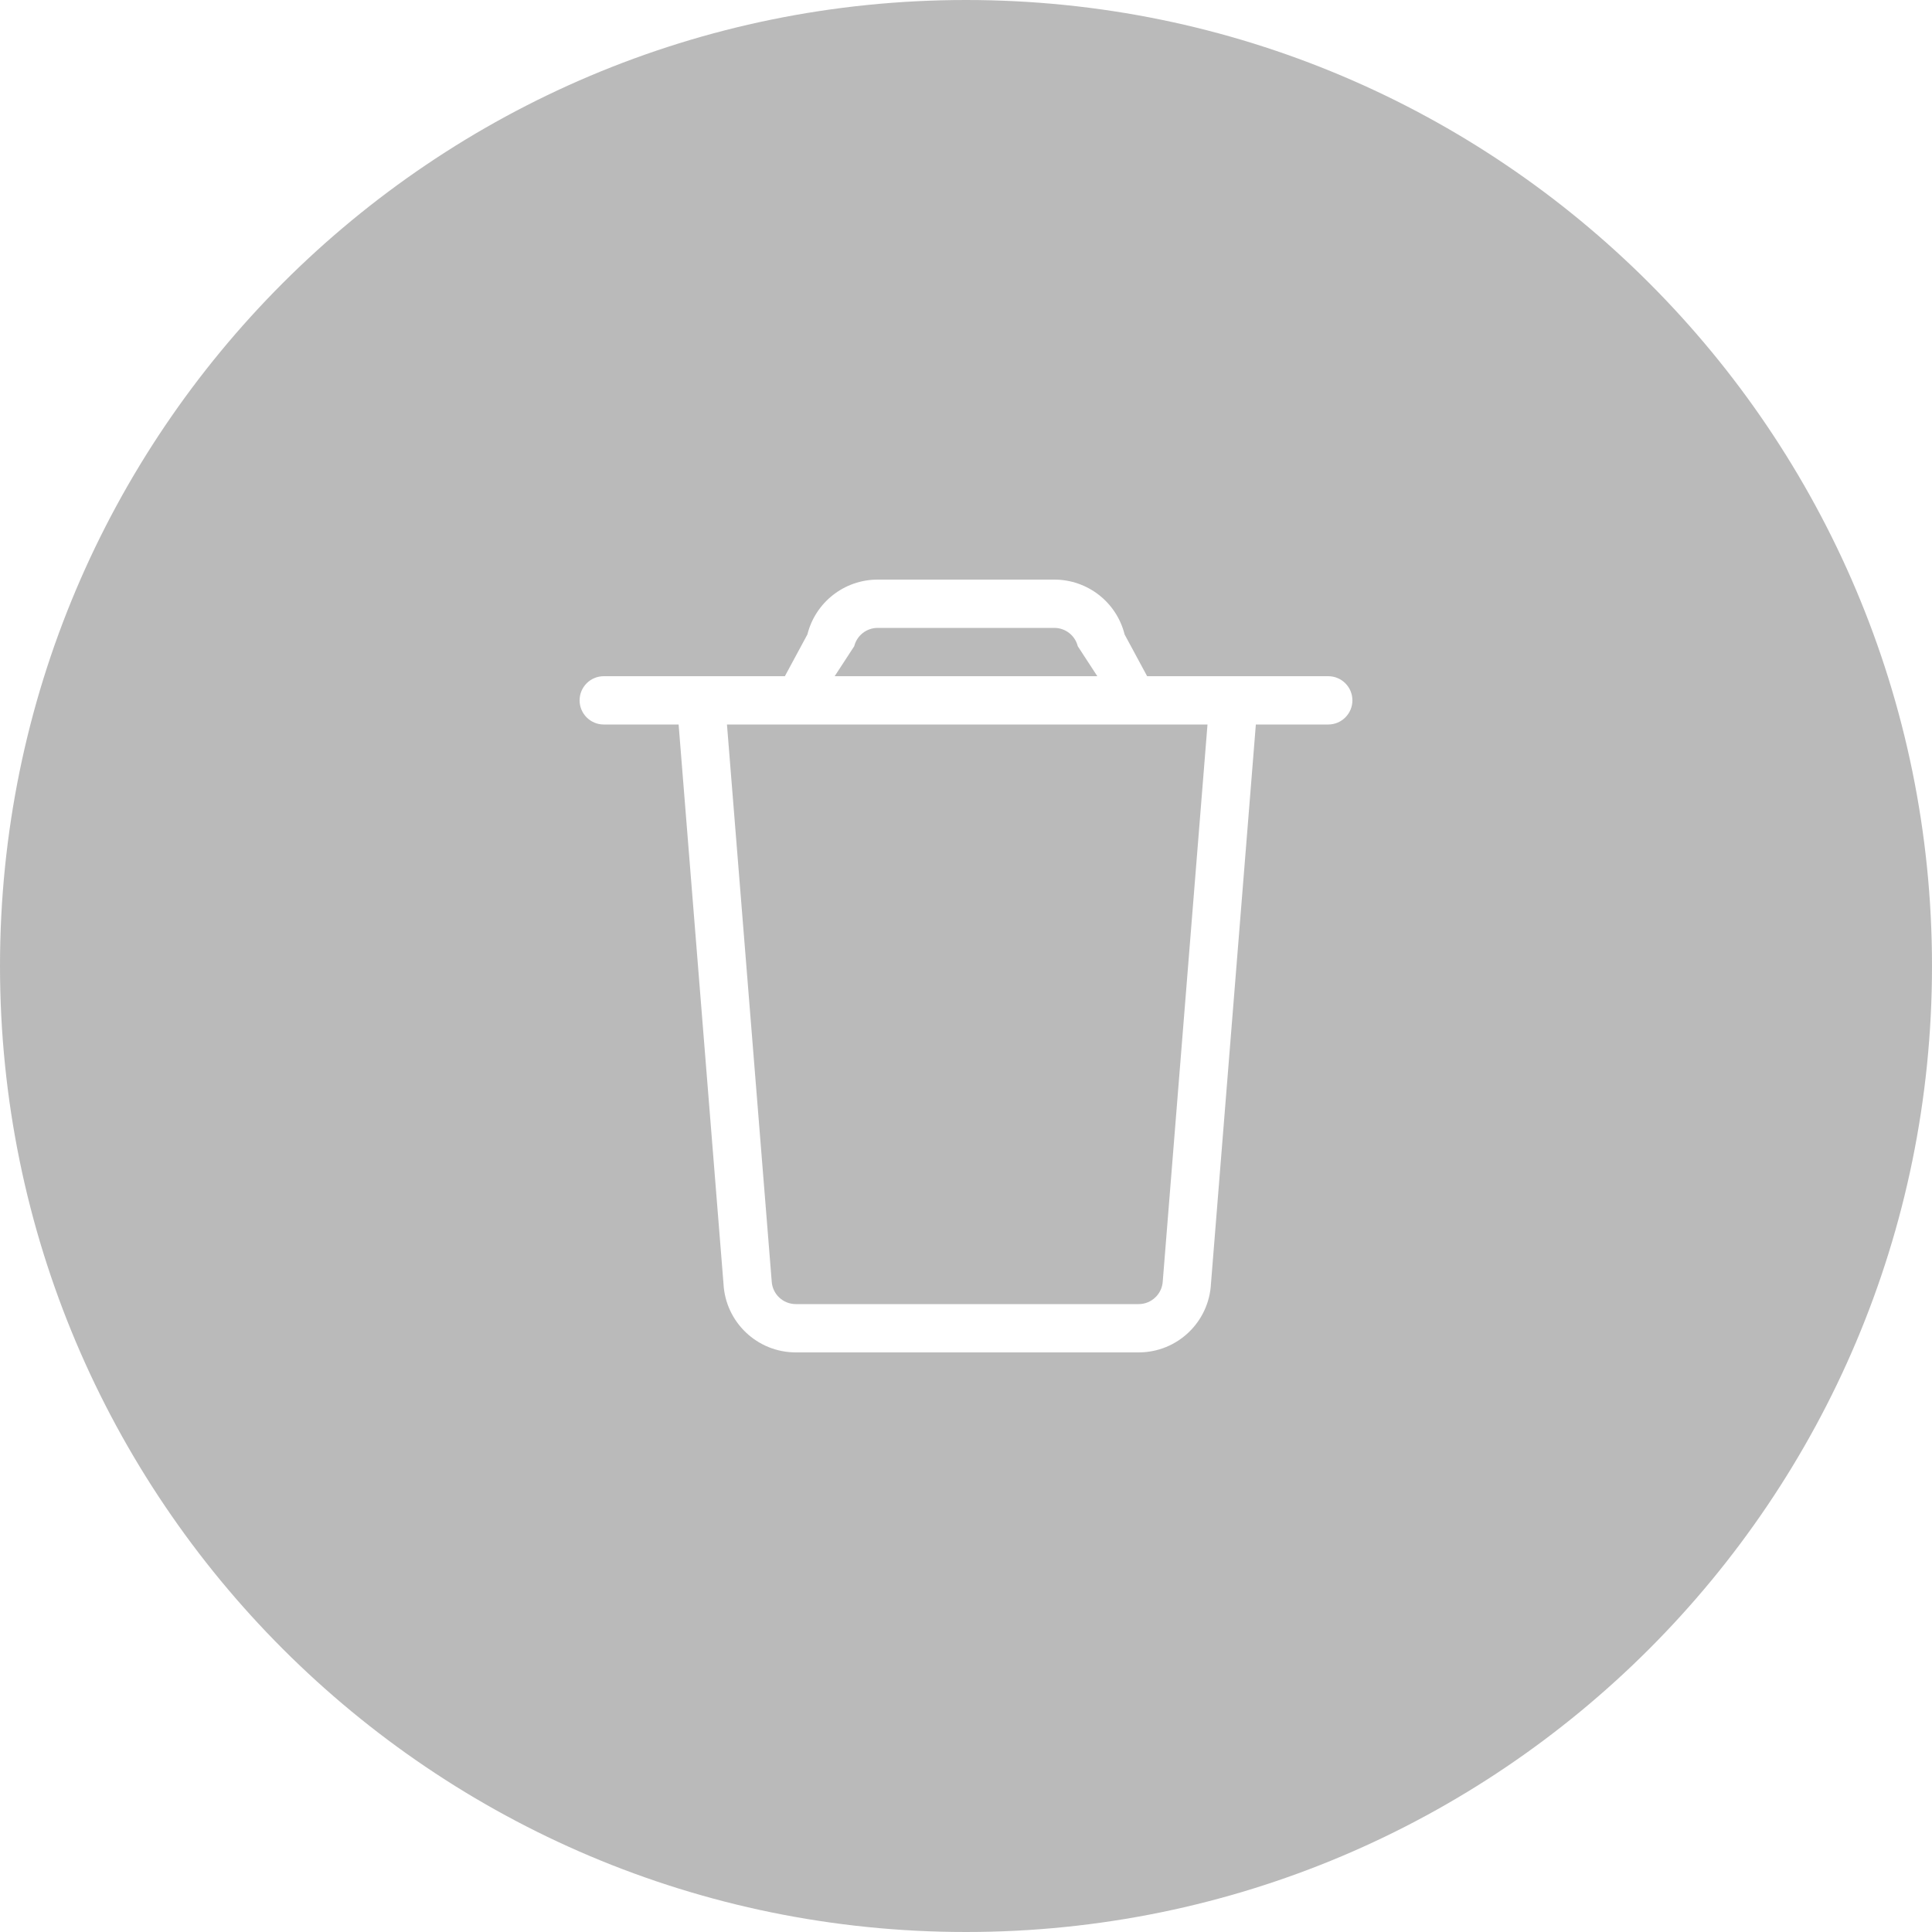 <?xml version="1.0" encoding="UTF-8"?>
<svg width="40px" height="40px" viewBox="0 0 40 40" version="1.1" xmlns="http://www.w3.org/2000/svg" xmlns:xlink="http://www.w3.org/1999/xlink">
    <!-- Generator: Sketch 50.2 (55047) - http://www.bohemiancoding.com/sketch -->
    <title>icon-deleted</title>
    <desc>Created with Sketch.</desc>
    <defs></defs>
    <g id="Page-1" stroke="none" stroke-width="1" fill="none" fill-rule="evenodd" fill-opacity="0.5">
        <path d="M20,40 C8.954,40 0,31.046 0,20 C0,8.954 8.954,0 20,0 C31.046,0 40,8.954 40,20 C40,31.046 31.046,40 20,40 Z M27.5,14 L23.75,14 L23.284,13.136 C23.117,12.468 22.517,12 21.829,12 L18.171,12 C17.483,12 16.883,12.468 16.716,13.136 L16.25,14 L12.5,14 C12.224,14 12,14.224 12,14.5 C12,14.776 12.224,15 12.5,15 L14.05,15 L14.979,26.576 C15.019,27.374 15.678,28 16.477,28 L23.574,28 C24.374,28 25.032,27.373 25.072,26.575 L26.001,15 L27.5,15 C27.776,15 28,14.776 28,14.5 C28,14.224 27.776,14 27.5,14 Z M17.686,13.379 C17.741,13.156 17.942,13 18.171,13 L21.829,13 C22.058,13 22.258,13.156 22.314,13.379 L22.719,14 L17.281,14 L17.686,13.379 Z M24.074,26.524 C24.061,26.79 23.841,27 23.574,27 L16.477,27 C16.21,27 15.99,26.791 15.977,26.525 L15.051,15 L25,15 L24.074,26.524 Z" id="icon-deleted" fill="#777777"></path>
    </g>
</svg>